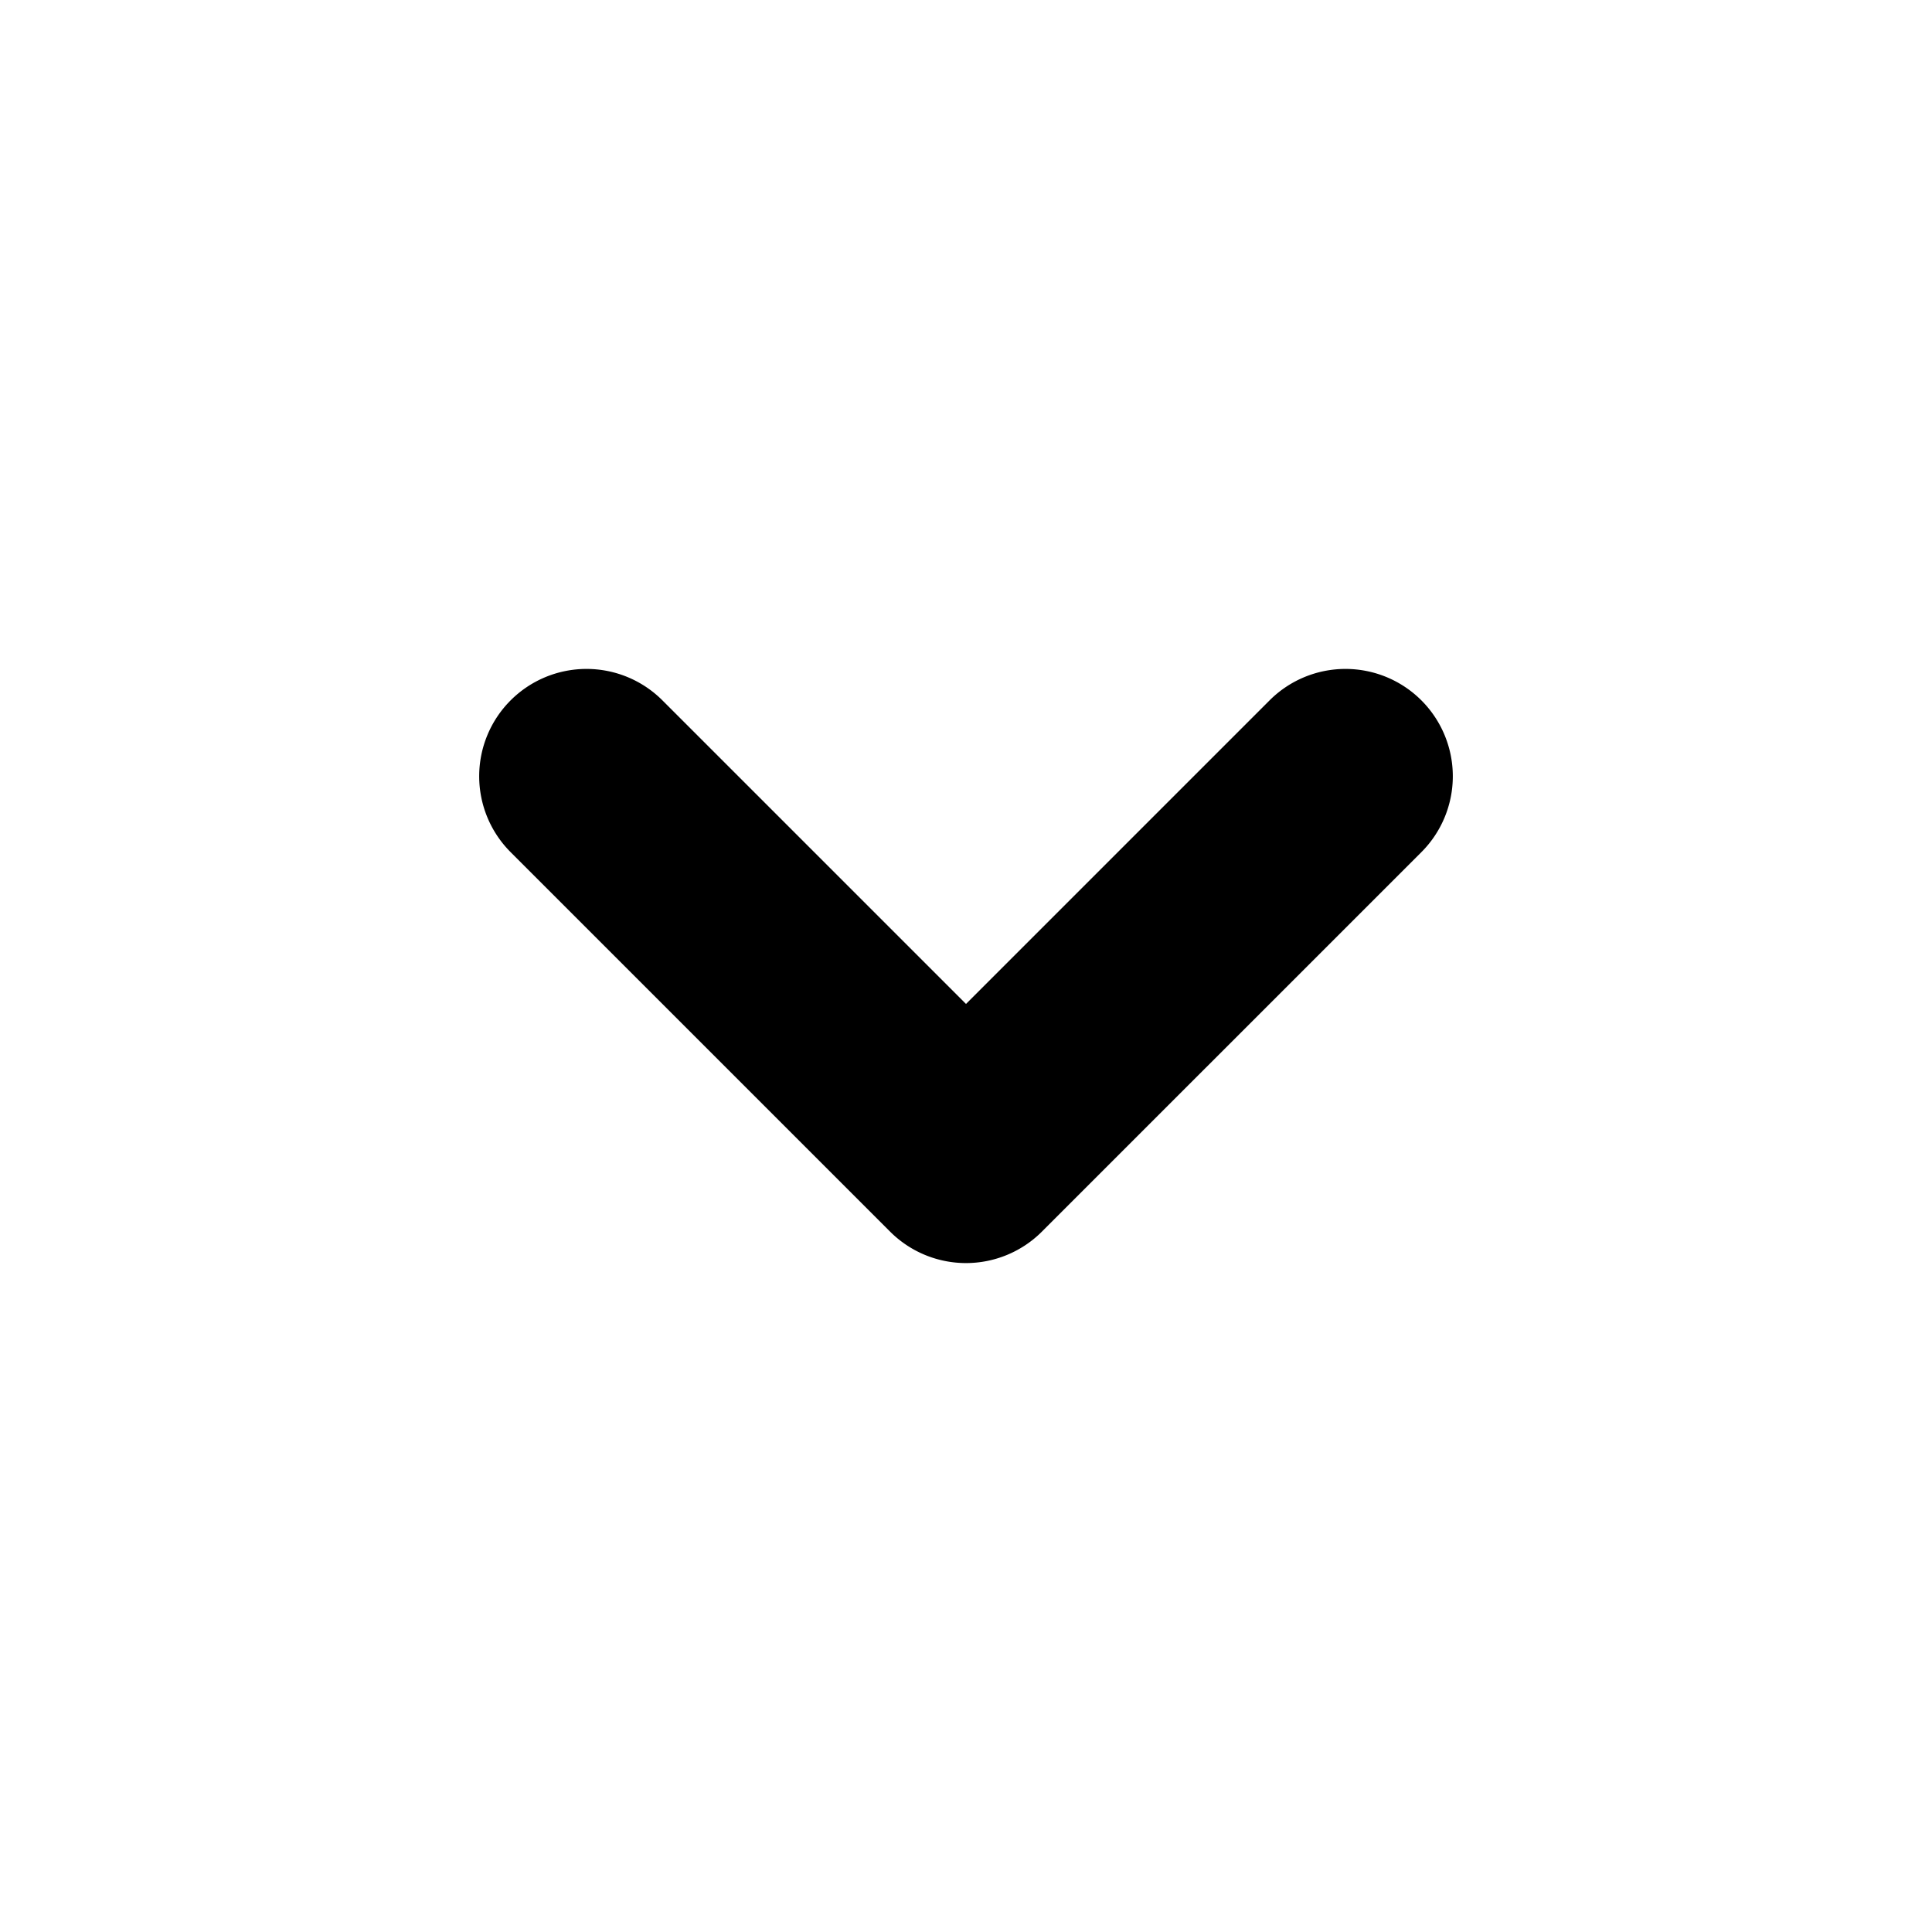 <svg xmlns="http://www.w3.org/2000/svg" width="450" height="450" viewBox="0 0 450 450">
  <path d="M331.066,163.128l0,0a25,25,0,0,0-35.355,0L225,233.839l-70.711-70.711a25,25,0,0,0-35.355,0l0,0a25,25,0,0,0,0,35.355l88.388,88.388a25,25,0,0,0,35.355,0L331.066,198.483A25,25,0,0,0,331.066,163.128Z"/>
</svg>
